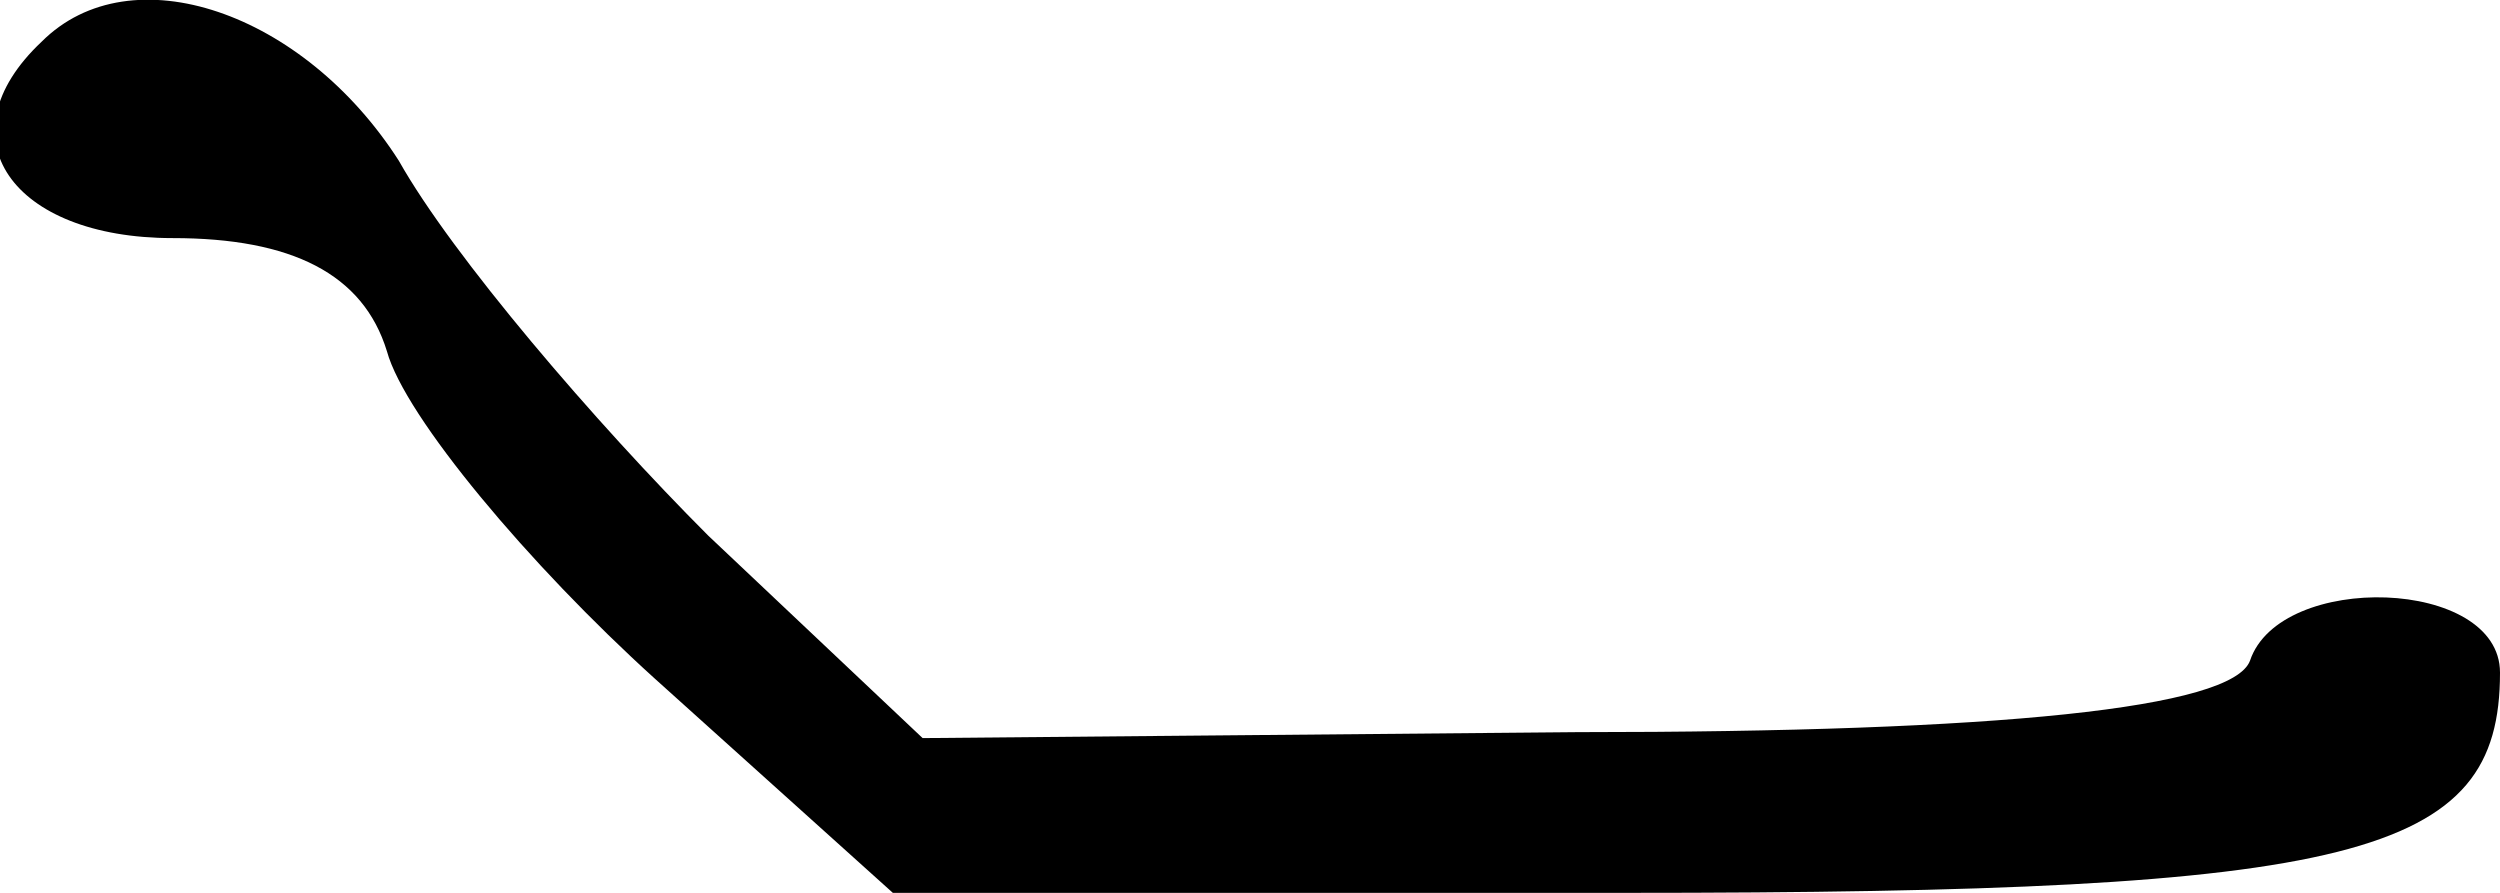 <?xml version="1.0" standalone="no"?>
<!DOCTYPE svg PUBLIC "-//W3C//DTD SVG 20010904//EN"
 "http://www.w3.org/TR/2001/REC-SVG-20010904/DTD/svg10.dtd">
<svg version="1.0" xmlns="http://www.w3.org/2000/svg"
 width="42pt" height="15pt" viewBox="0 0 42 15"
 preserveAspectRatio="xMidYMid meet">
<g transform="translate(0,15) scale(0.1,-0.1)"
fill="#000000" stroke="none">
<path fill="#000000" stroke="none" d="M7 143 c-17 -16 -5 -33 22 -33 20 0 32
-6 36 -19 3 -11 24 -36 45 -55 l40 -36 123 0 c123 0 147 6 147 37 0 16 -37 17
-42 2 -3 -8 -42 -12 -113 -12 l-110 -1 -36 34 c-19 19 -43 47 -52 63 -16 25
-45 35 -60 20z"/>
</g>
</svg>
